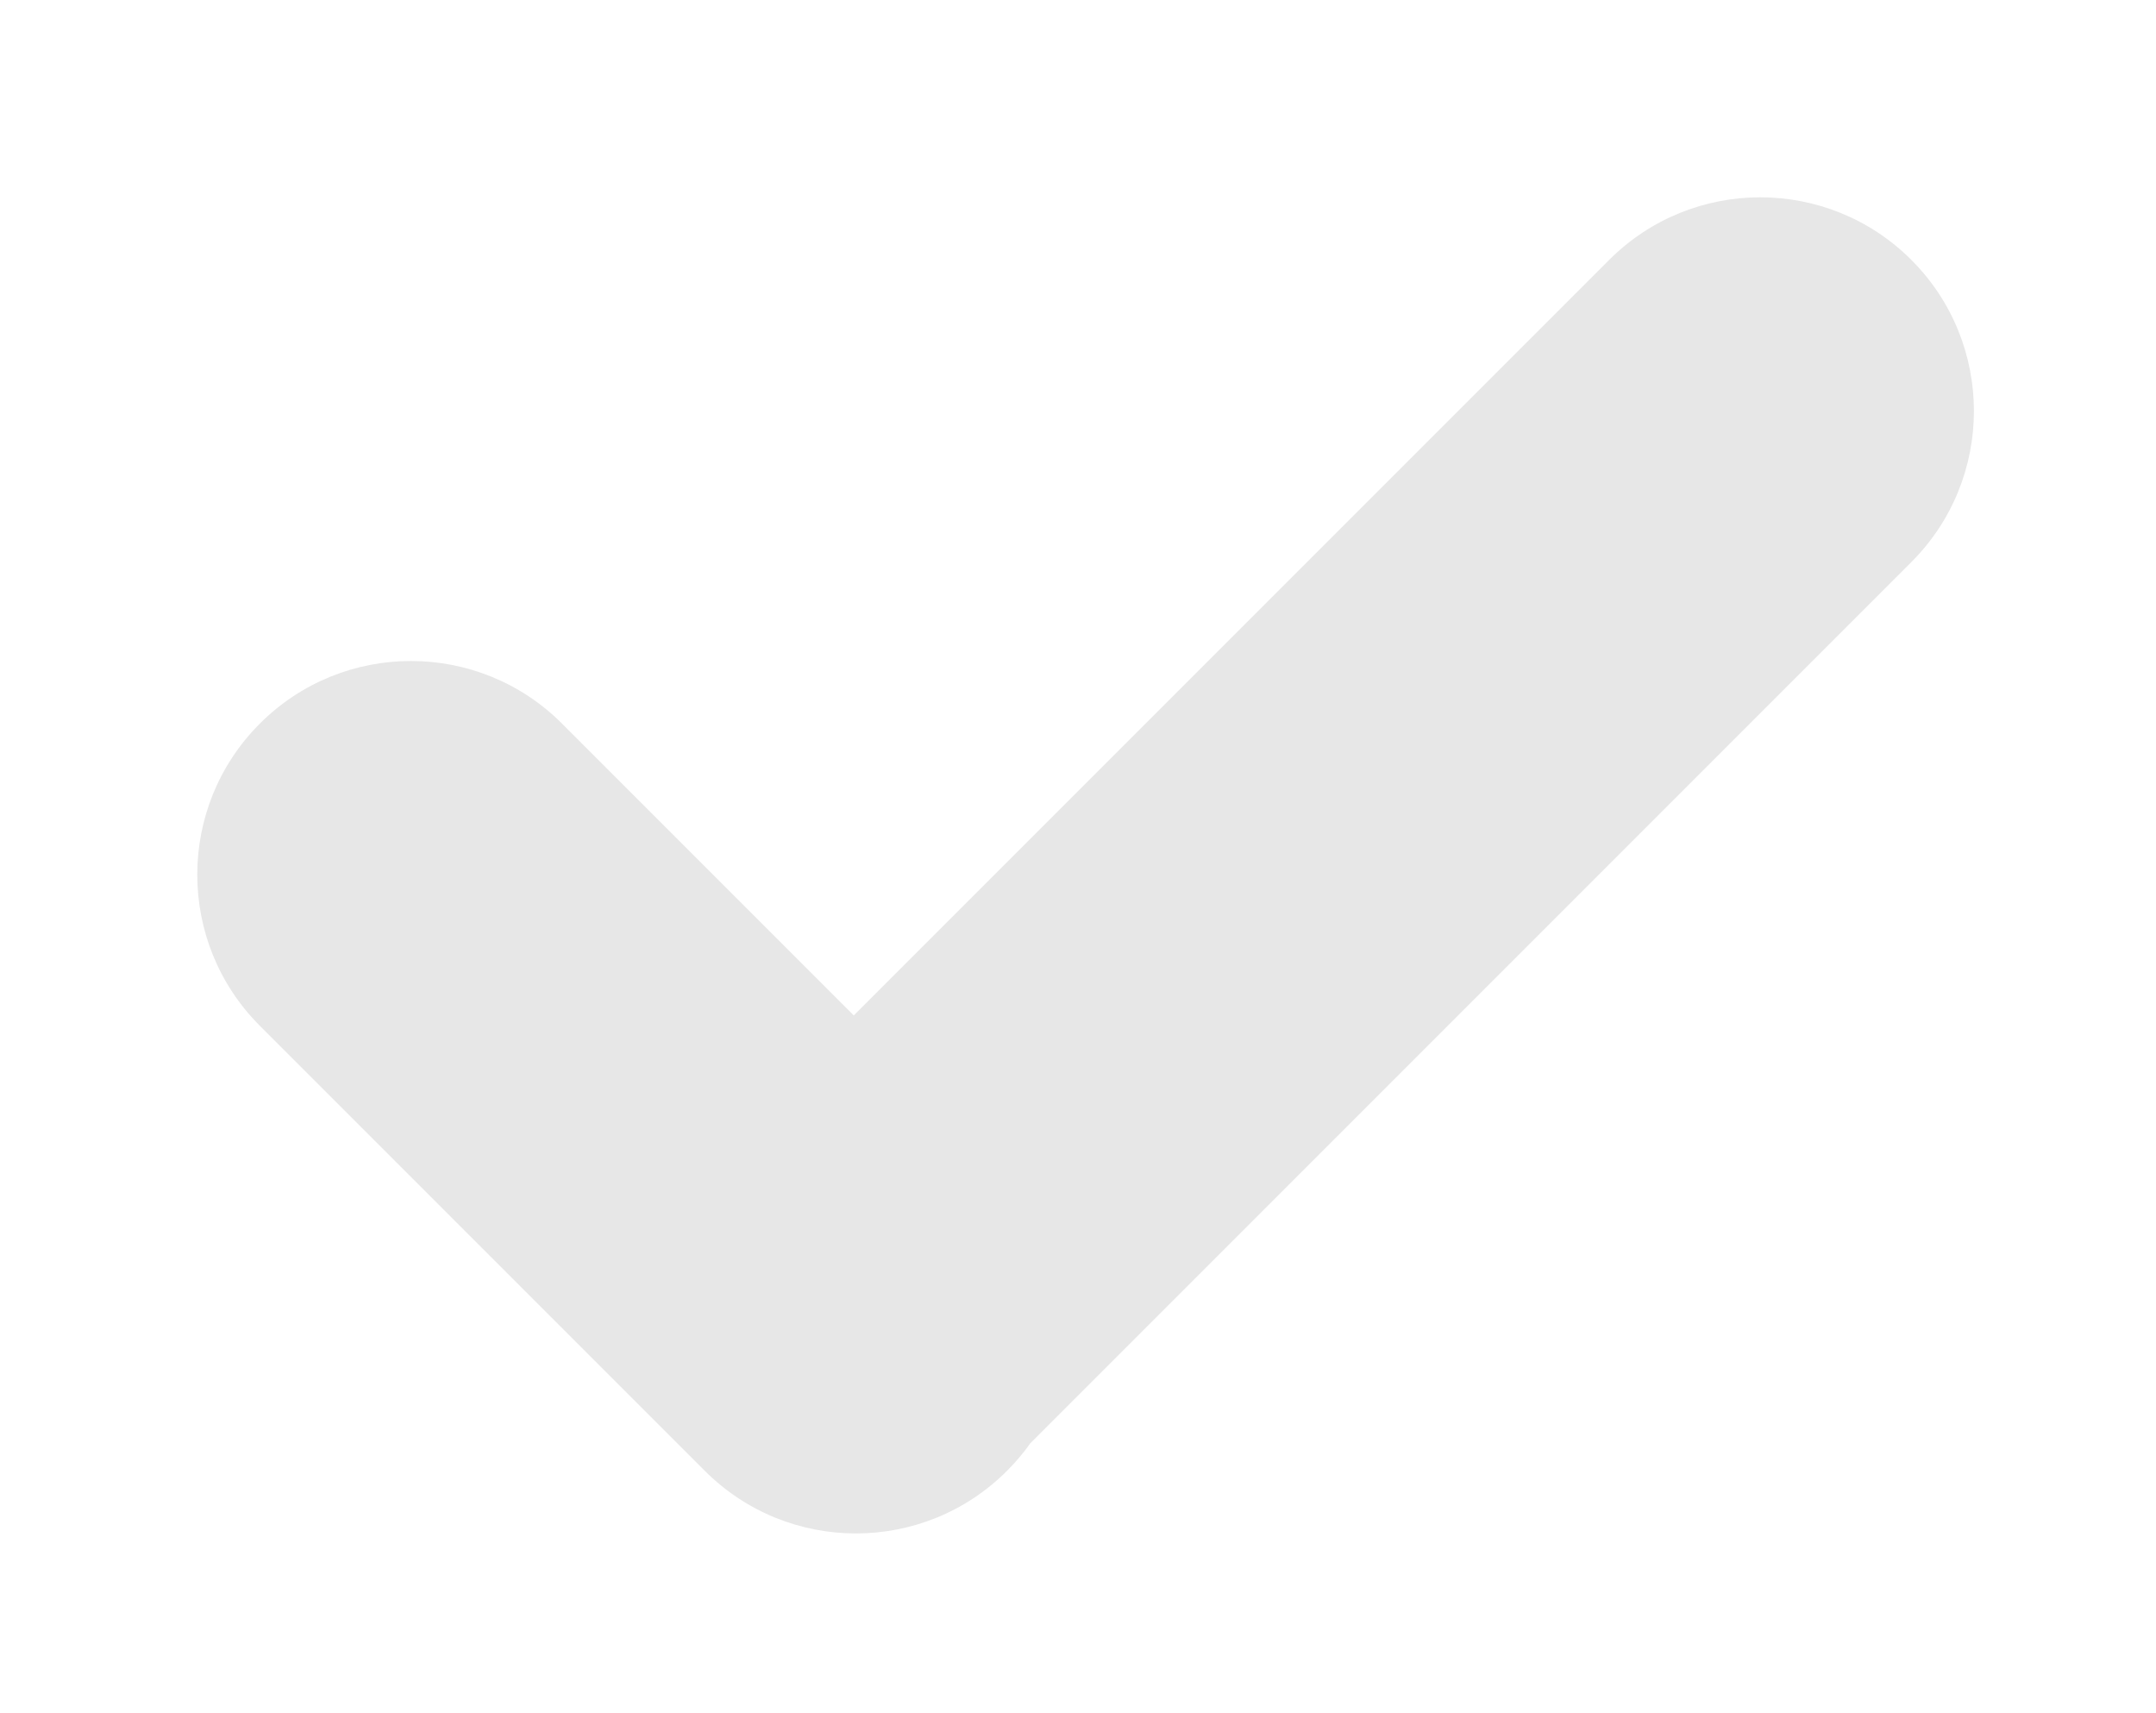 <svg width="555" height="441" viewBox="0 0 555 441" fill="none" xmlns="http://www.w3.org/2000/svg">
<g filter="url(#filter0_dddd_1160_6704)">
<path fill-rule="evenodd" clip-rule="evenodd" d="M179.442 376.569C200.921 398.048 235.745 398.048 257.224 376.569C259.46 374.333 261.464 371.951 263.235 369.456L490.018 142.673C511.497 121.194 511.497 86.37 490.018 64.891C468.539 43.412 433.715 43.412 412.236 64.891L217.782 259.345L142.673 184.236C121.194 162.757 86.37 162.757 64.891 184.236C43.412 205.715 43.412 240.539 64.891 262.018L178.846 375.973C178.861 375.988 178.876 376.003 178.891 376.018C178.906 376.033 178.921 376.048 178.936 376.063L179.442 376.569Z" fill="#E7E7E7"/>
</g>
<defs>
<filter id="filter0_dddd_1160_6704" x="0.782" y="0.782" width="553.345" height="439.896" filterUnits="userSpaceOnUse" color-interpolation-filters="sRGB">
<feFlood flood-opacity="0" result="BackgroundImageFix"/>
<feColorMatrix in="SourceAlpha" type="matrix" values="0 0 0 0 0 0 0 0 0 0 0 0 0 0 0 0 0 0 127 0" result="hardAlpha"/>
<feMorphology radius="12" operator="erode" in="SourceAlpha" result="effect1_dropShadow_1160_6704"/>
<feOffset dx="10" dy="10"/>
<feGaussianBlur stdDeviation="25"/>
<feColorMatrix type="matrix" values="0 0 0 0 0.71 0 0 0 0 0.745 0 0 0 0 0.788 0 0 0 0.8 0"/>
<feBlend mode="normal" in2="BackgroundImageFix" result="effect1_dropShadow_1160_6704"/>
<feColorMatrix in="SourceAlpha" type="matrix" values="0 0 0 0 0 0 0 0 0 0 0 0 0 0 0 0 0 0 127 0" result="hardAlpha"/>
<feOffset dx="10" dy="10"/>
<feGaussianBlur stdDeviation="5"/>
<feComposite in2="hardAlpha" operator="out"/>
<feColorMatrix type="matrix" values="0 0 0 0 0.71 0 0 0 0 0.745 0 0 0 0 0.788 0 0 0 0.4 0"/>
<feBlend mode="normal" in2="effect1_dropShadow_1160_6704" result="effect2_dropShadow_1160_6704"/>
<feColorMatrix in="SourceAlpha" type="matrix" values="0 0 0 0 0 0 0 0 0 0 0 0 0 0 0 0 0 0 127 0" result="hardAlpha"/>
<feMorphology radius="12" operator="erode" in="SourceAlpha" result="effect3_dropShadow_1160_6704"/>
<feOffset dx="-10" dy="-10"/>
<feGaussianBlur stdDeviation="25"/>
<feColorMatrix type="matrix" values="0 0 0 0 1 0 0 0 0 1 0 0 0 0 1 0 0 0 1 0"/>
<feBlend mode="normal" in2="effect2_dropShadow_1160_6704" result="effect3_dropShadow_1160_6704"/>
<feColorMatrix in="SourceAlpha" type="matrix" values="0 0 0 0 0 0 0 0 0 0 0 0 0 0 0 0 0 0 127 0" result="hardAlpha"/>
<feOffset dx="-8" dy="-8"/>
<feGaussianBlur stdDeviation="5"/>
<feComposite in2="hardAlpha" operator="out"/>
<feColorMatrix type="matrix" values="0 0 0 0 1 0 0 0 0 1 0 0 0 0 1 0 0 0 0.3 0"/>
<feBlend mode="normal" in2="effect3_dropShadow_1160_6704" result="effect4_dropShadow_1160_6704"/>
<feBlend mode="normal" in="SourceGraphic" in2="effect4_dropShadow_1160_6704" result="shape"/>
</filter>
</defs>
</svg>
